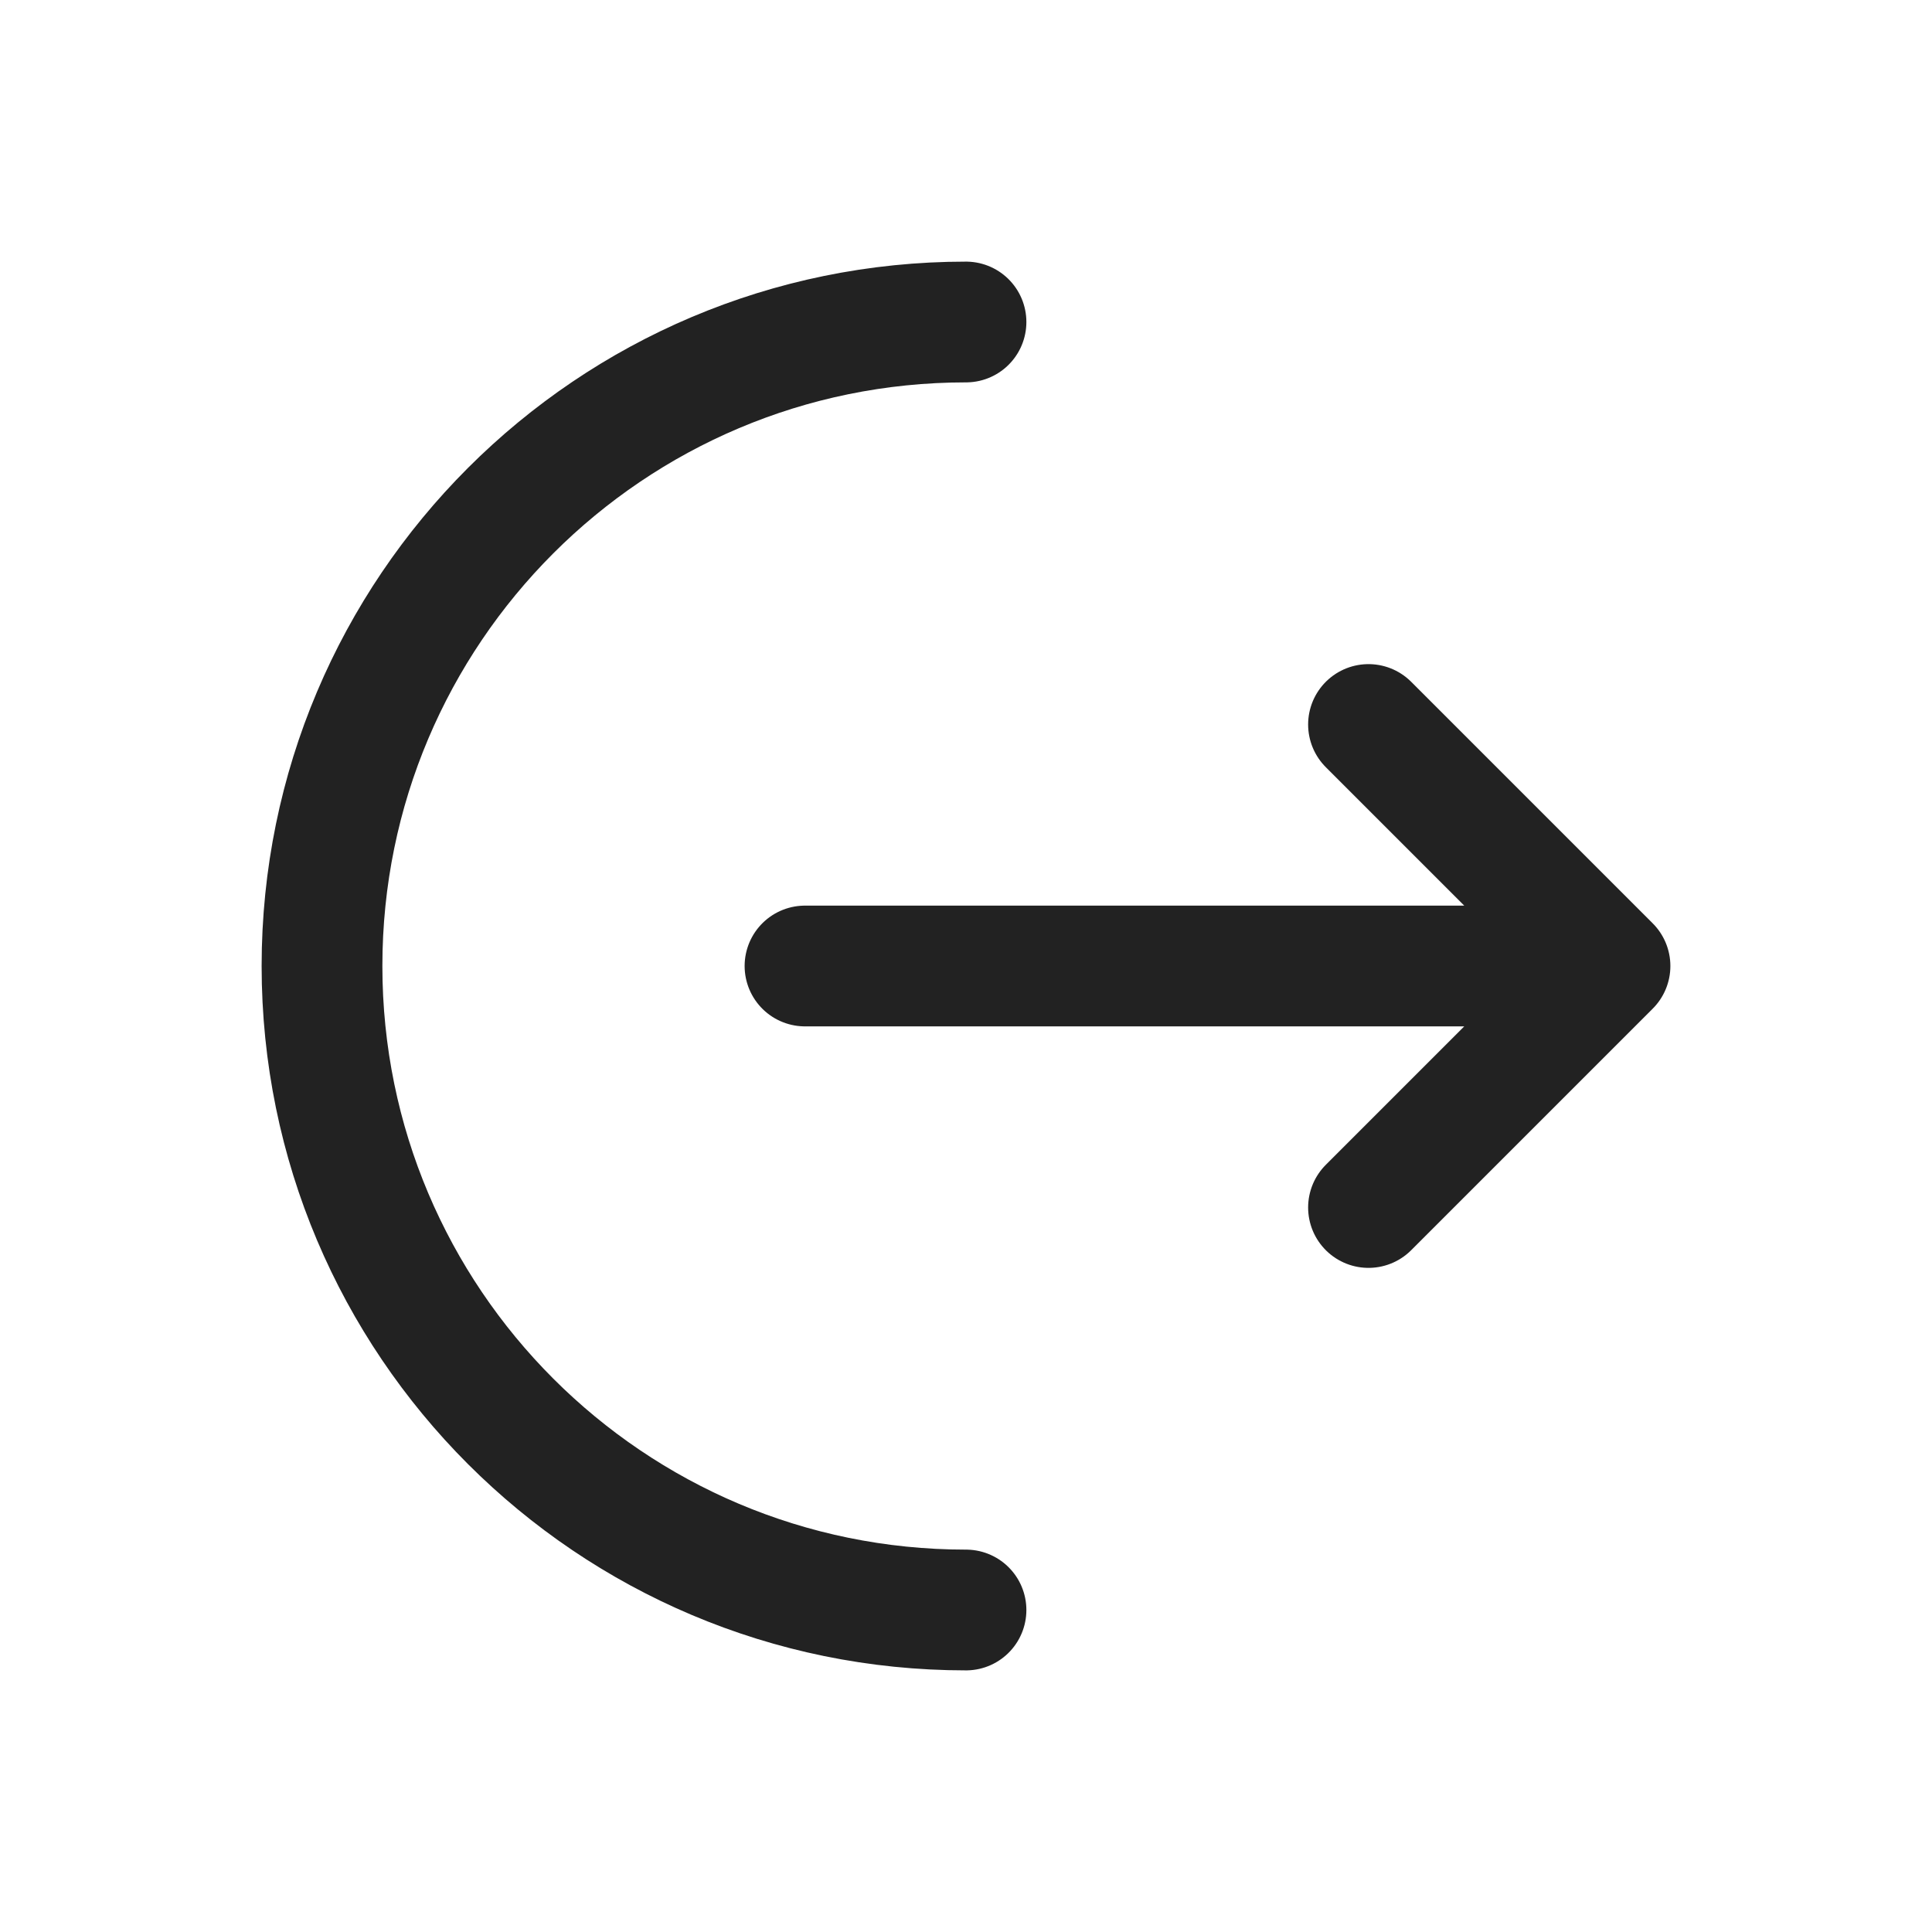 <svg width="24" height="24" viewBox="0 0 24 24" fill="none" xmlns="http://www.w3.org/2000/svg">
<path d="M12 20C7.582 20 4 16.418 4 12C4 7.582 7.582 4 12 4" stroke="#222222" stroke-width="1.5" stroke-linecap="round"/>
<path d="M10 12H20M20 12L17 9M20 12L17 15" stroke="#222222" stroke-width="1.5" stroke-linecap="round" stroke-linejoin="round"/>
</svg>
